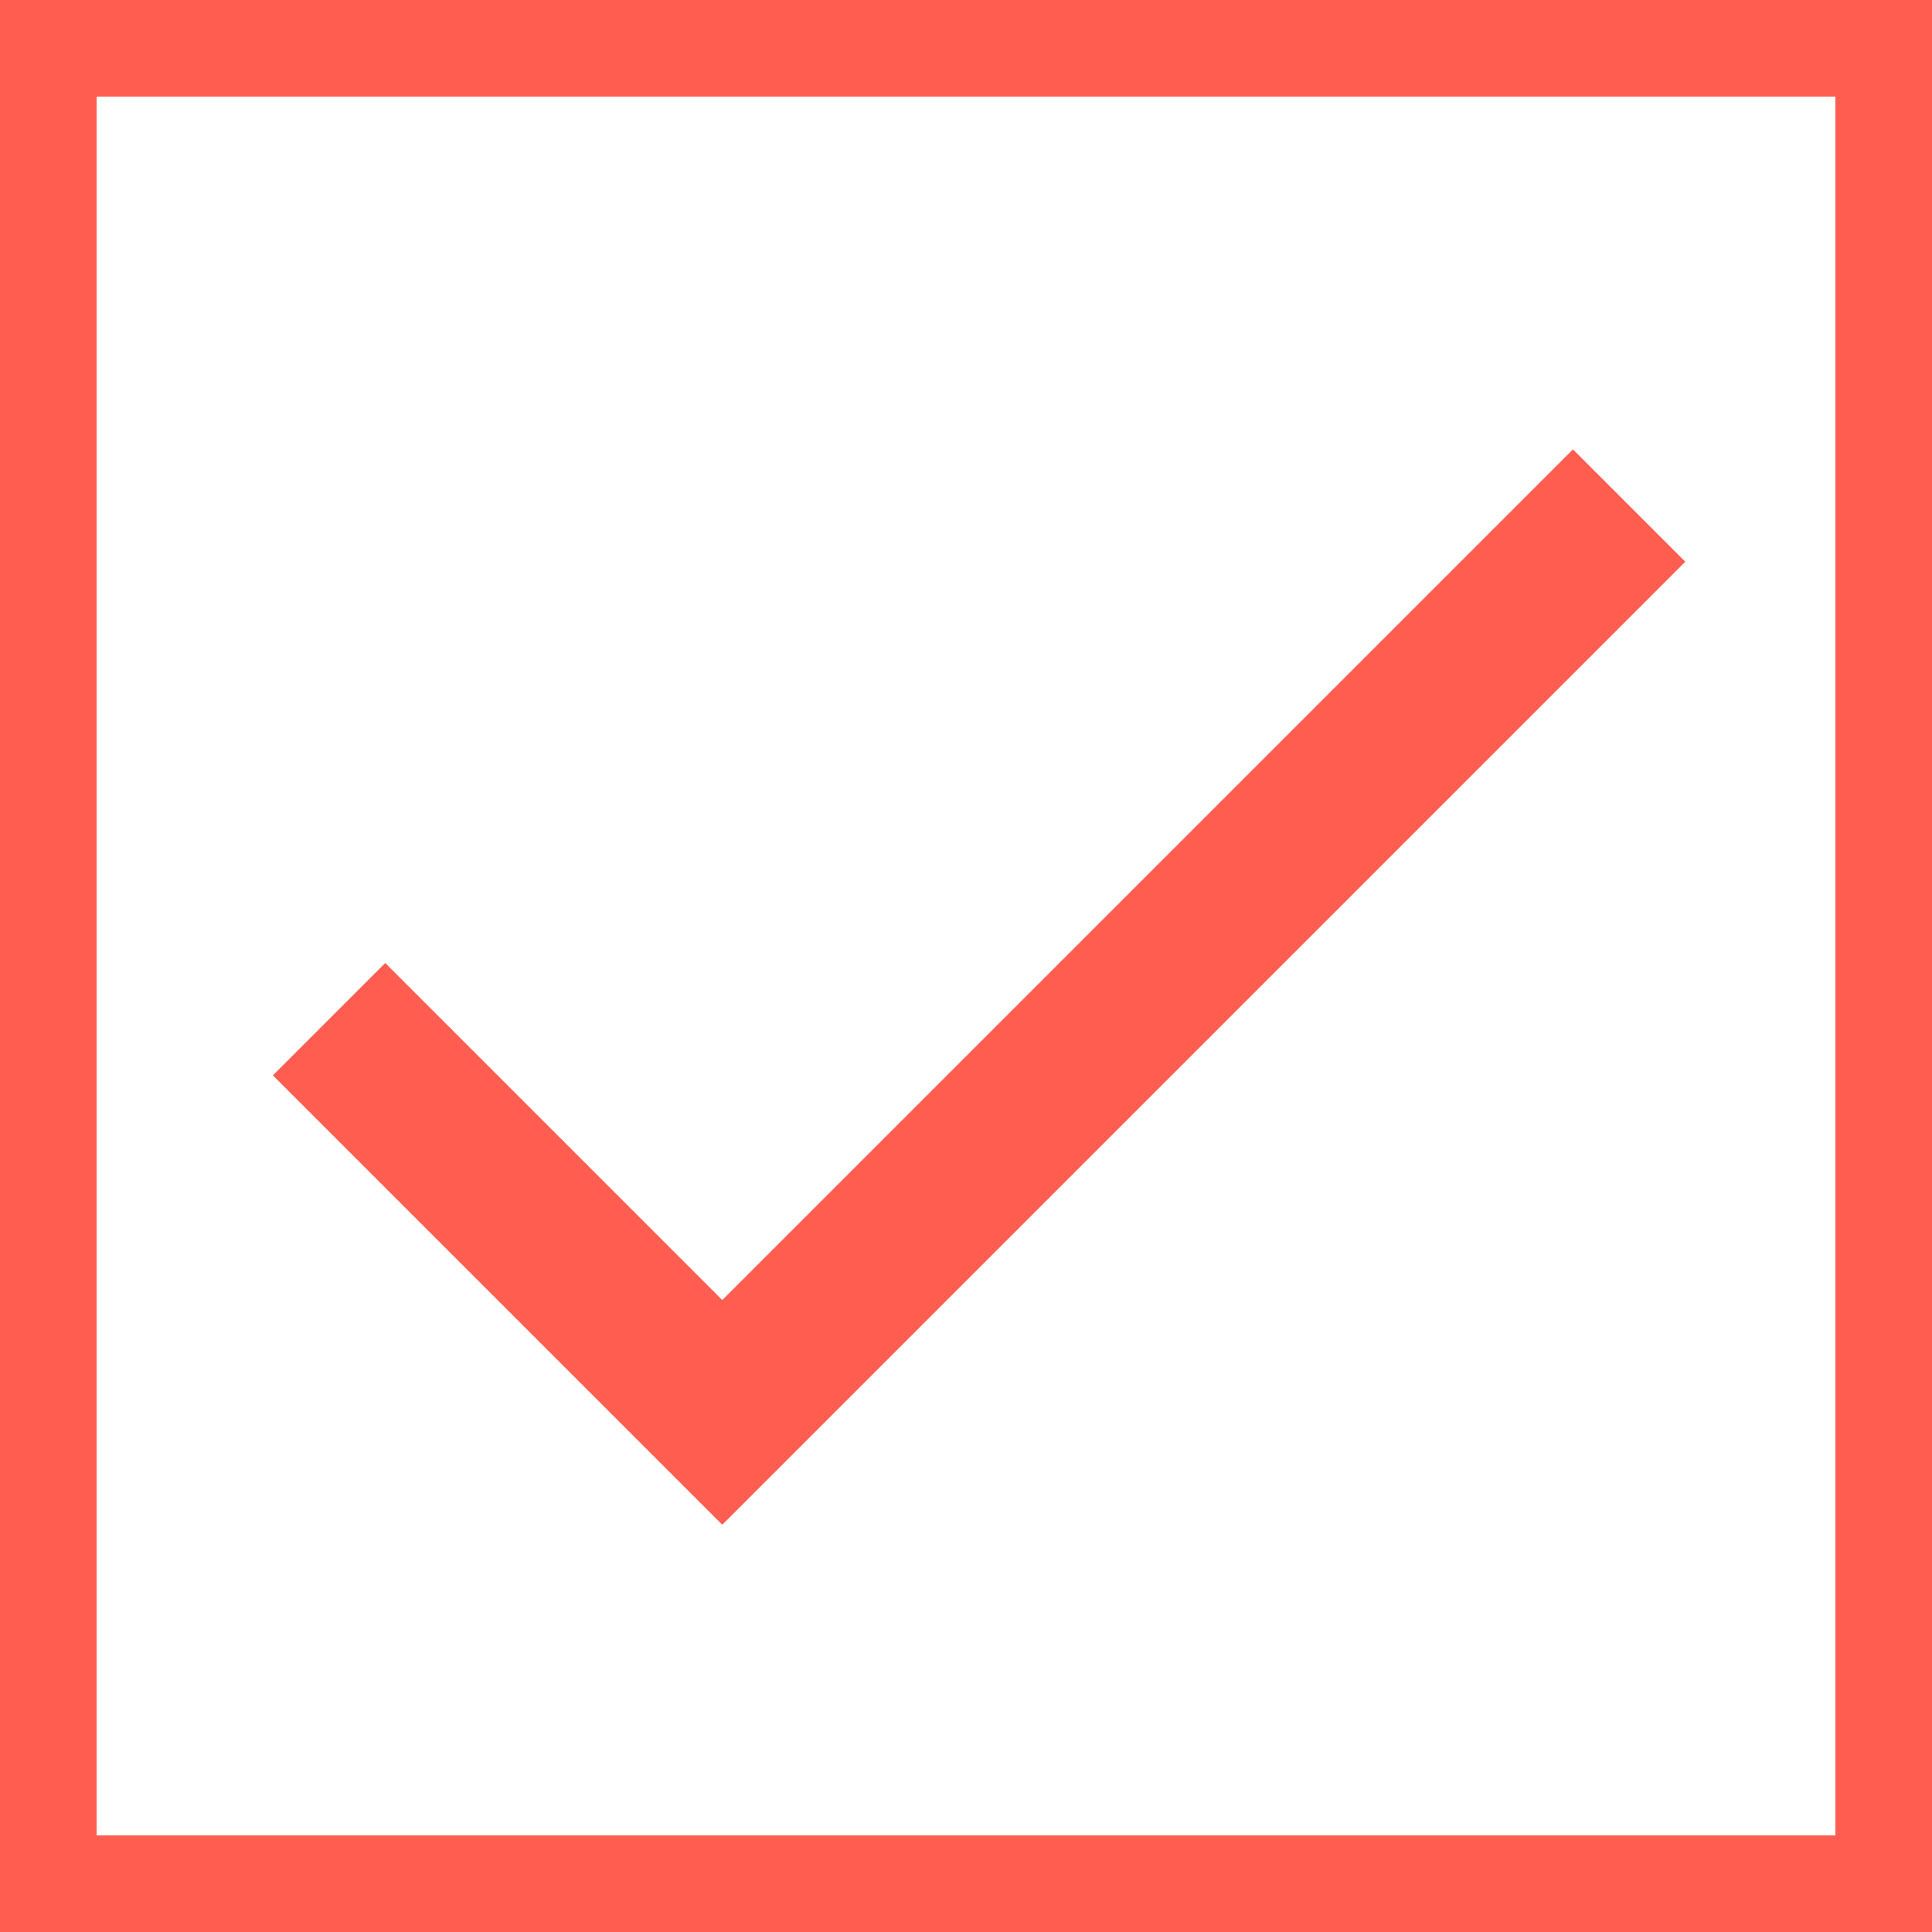 <svg id="ic_texture_check_s" xmlns="http://www.w3.org/2000/svg" width="20" height="20" viewBox="0 0 20 20">
    <defs>
        <style>
            .cls-1{fill:none}
        </style>
    </defs>
    <g id="ic_check_n">
        <path id="패스_38267" data-name="패스 38267" class="cls-1" d="M0 0h20v20H0z"/>
        <path id="패스_38268" data-name="패스 38268" d="M.5.5h19v19H.5z" style="stroke:#ff5d4f;fill:none"/>
    </g>
    <path id="패스_8304" data-name="패스 8304" class="cls-1" d="M0 0h19.938v19.938H0z"/>
    <path id="패스_8305" data-name="패스 8305" d="m8.052 14.406-3.489-3.489L3.4 12.08l4.652 4.652 9.969-9.969L16.858 5.6z" transform="translate(-.575 -.948)" style="fill:#ff5d4f"/>
</svg>
